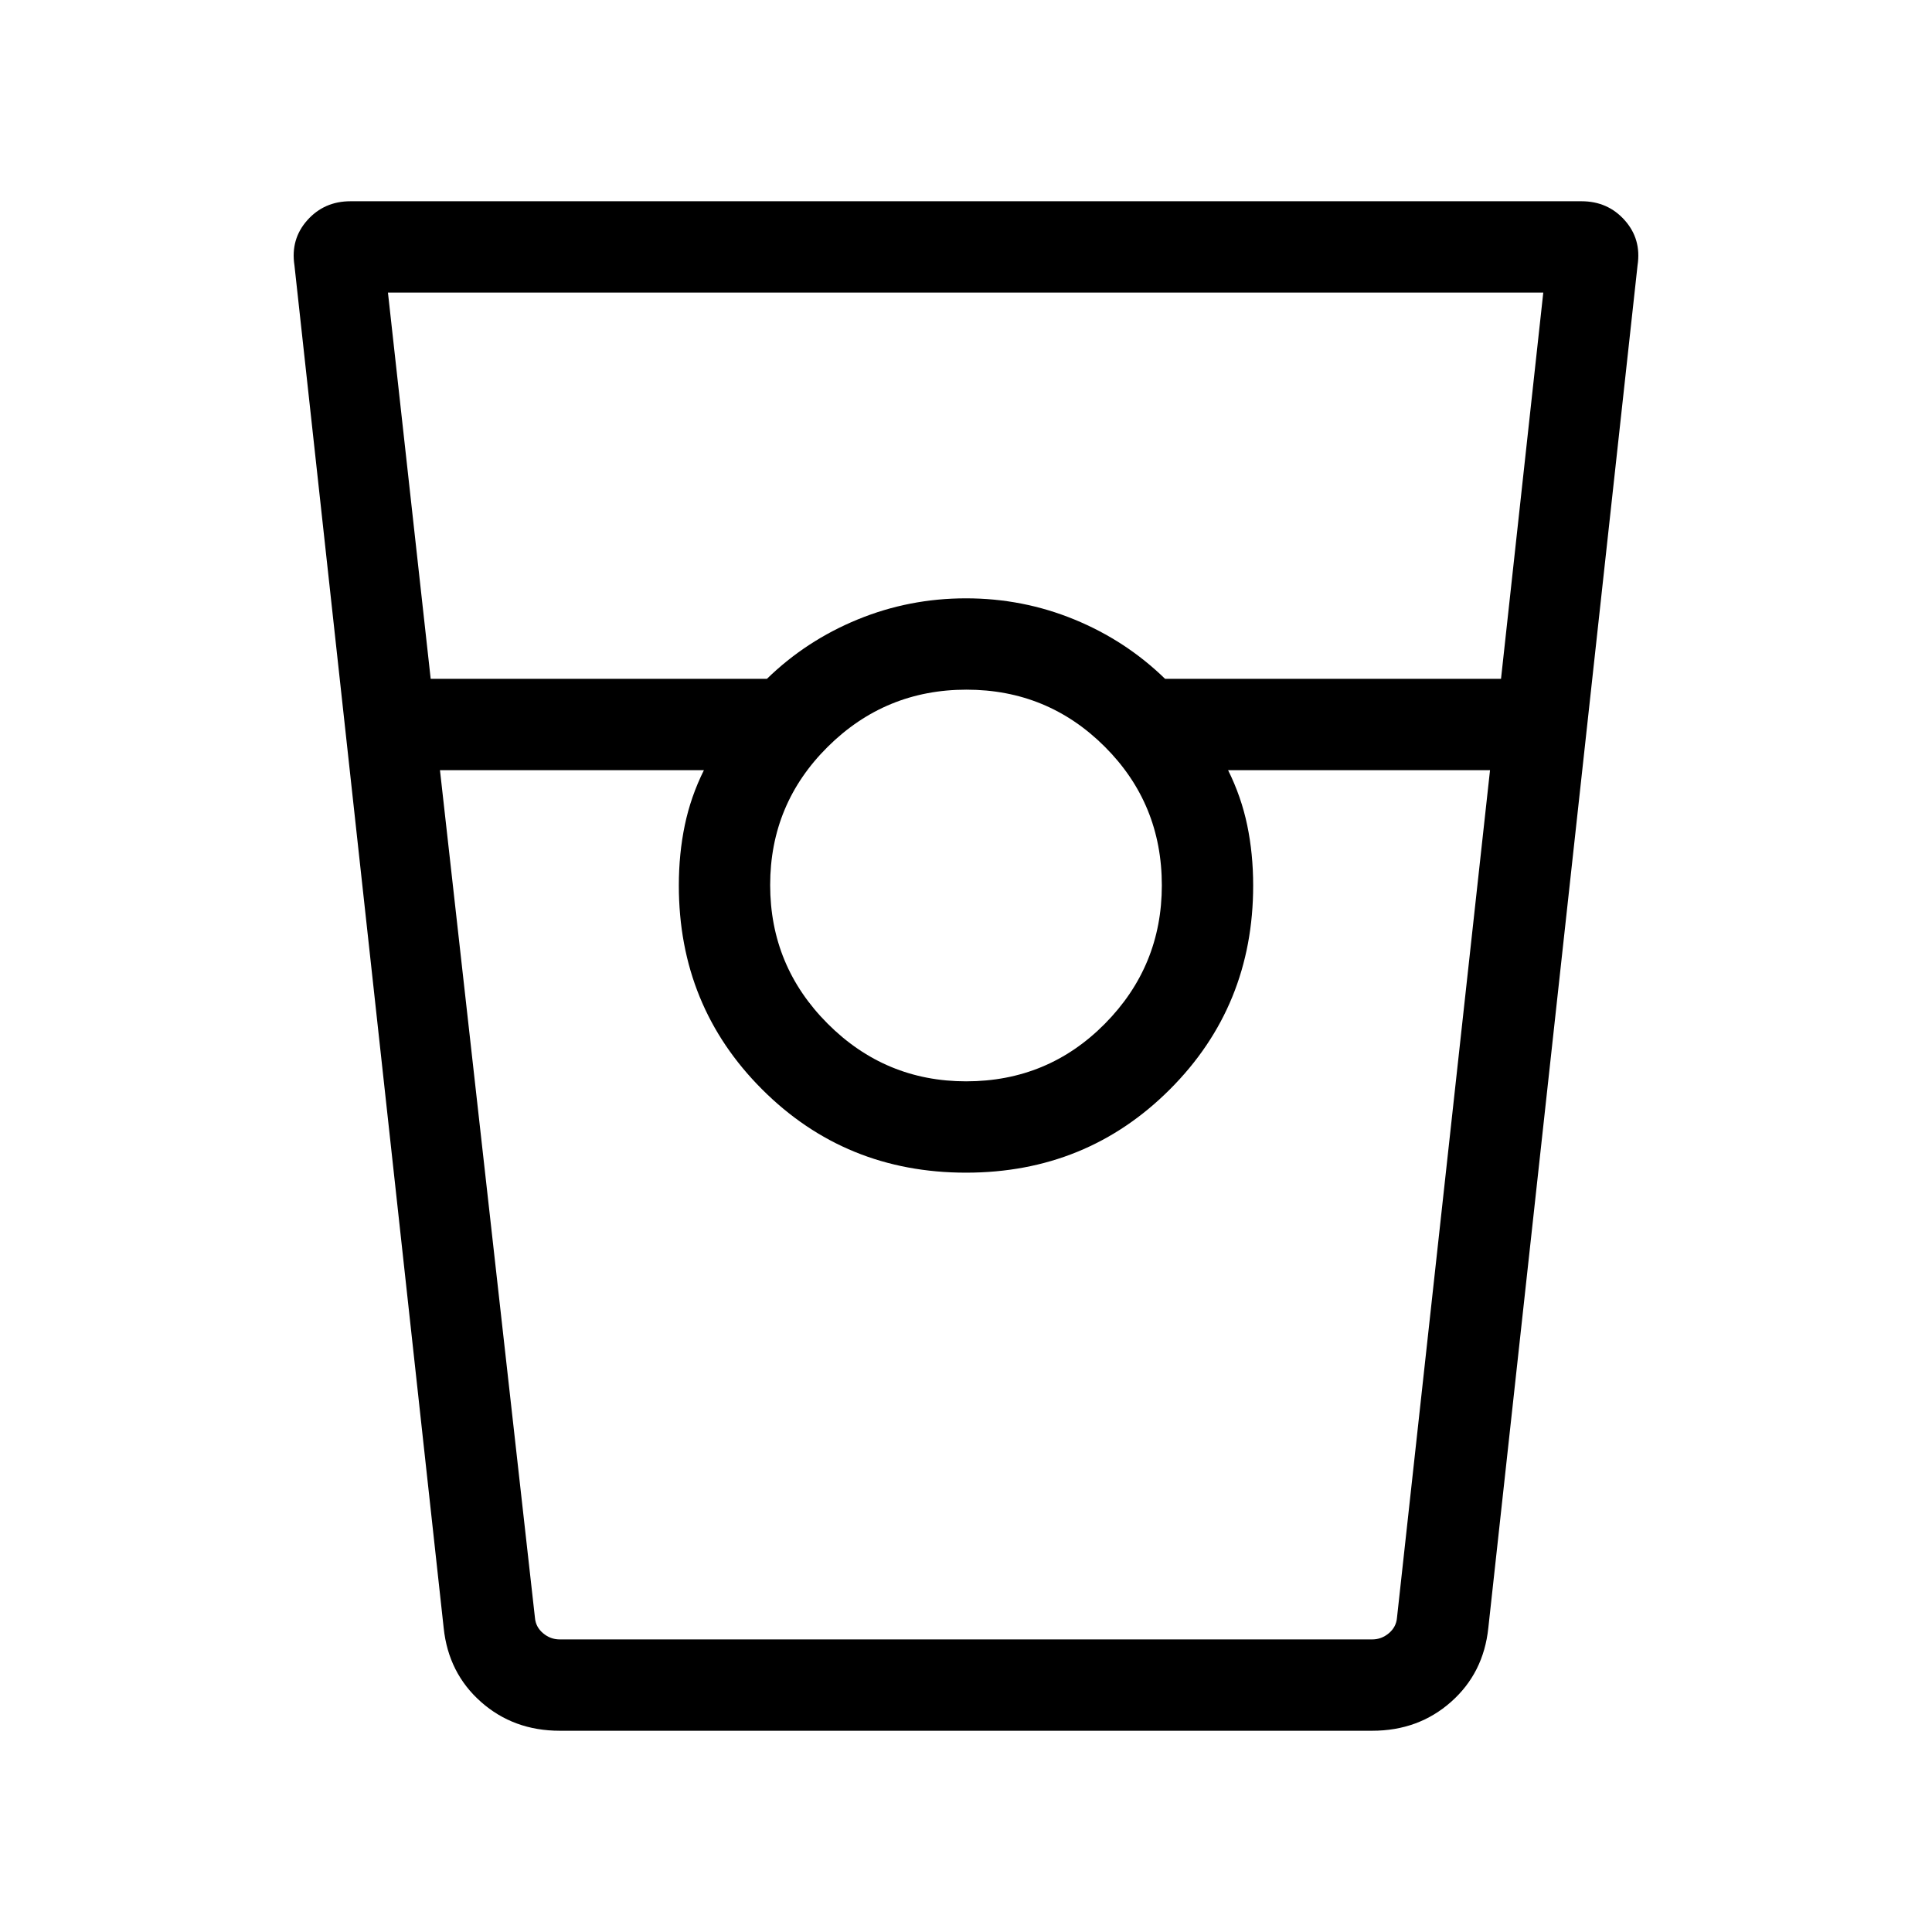 <svg xmlns="http://www.w3.org/2000/svg" width="48" height="48" viewBox="0 96 960 960"><path d="M278.155 955.999q-22.961 0-39.154-14.326-16.192-14.326-18.538-36.751l-74.154-677.074q-2-13.028 6.404-22.437 8.404-9.41 21.442-9.41h611.69q13.038 0 21.442 9.41 8.404 9.409 6.404 22.437l-74.154 677.074q-2.346 22.425-18.538 36.751-16.192 14.326-39.154 14.326h-403.69Zm-64.15-522.691h167.072q19.515-19 45.111-29.5 25.597-10.5 53.812-10.5 28.215 0 53.812 10.5 25.596 10.5 45.111 29.5h166.923l21-191.923H192.77l21.235 191.923Zm266.07 200q40.618 0 68.925-28.606 28.308-28.606 28.308-68.777 0-40.618-28.383-68.925-28.382-28.308-68.692-28.308-40.31 0-68.926 28.383-28.615 28.382-28.615 68.692 0 40.31 28.606 68.926 28.606 28.615 68.777 28.615ZM218.616 478.692l47.194 421.153q.385 4.616 4.039 7.693t8.27 3.077h403.726q4.616 0 8.27-3.077t4.039-7.693l46.23-421.153H610.23q6.539 13.154 9.5 27.341 2.962 14.187 2.962 29.967 0 59.923-41.385 101.307Q539.923 678.692 480 678.692t-101.307-41.385Q337.308 595.923 337.308 536q0-15.78 2.962-29.967 2.961-14.187 9.5-27.341H218.616Zm59.539 431.923h71.615-12.462 285.384-12.462 71.615-403.69Z"/></svg>
